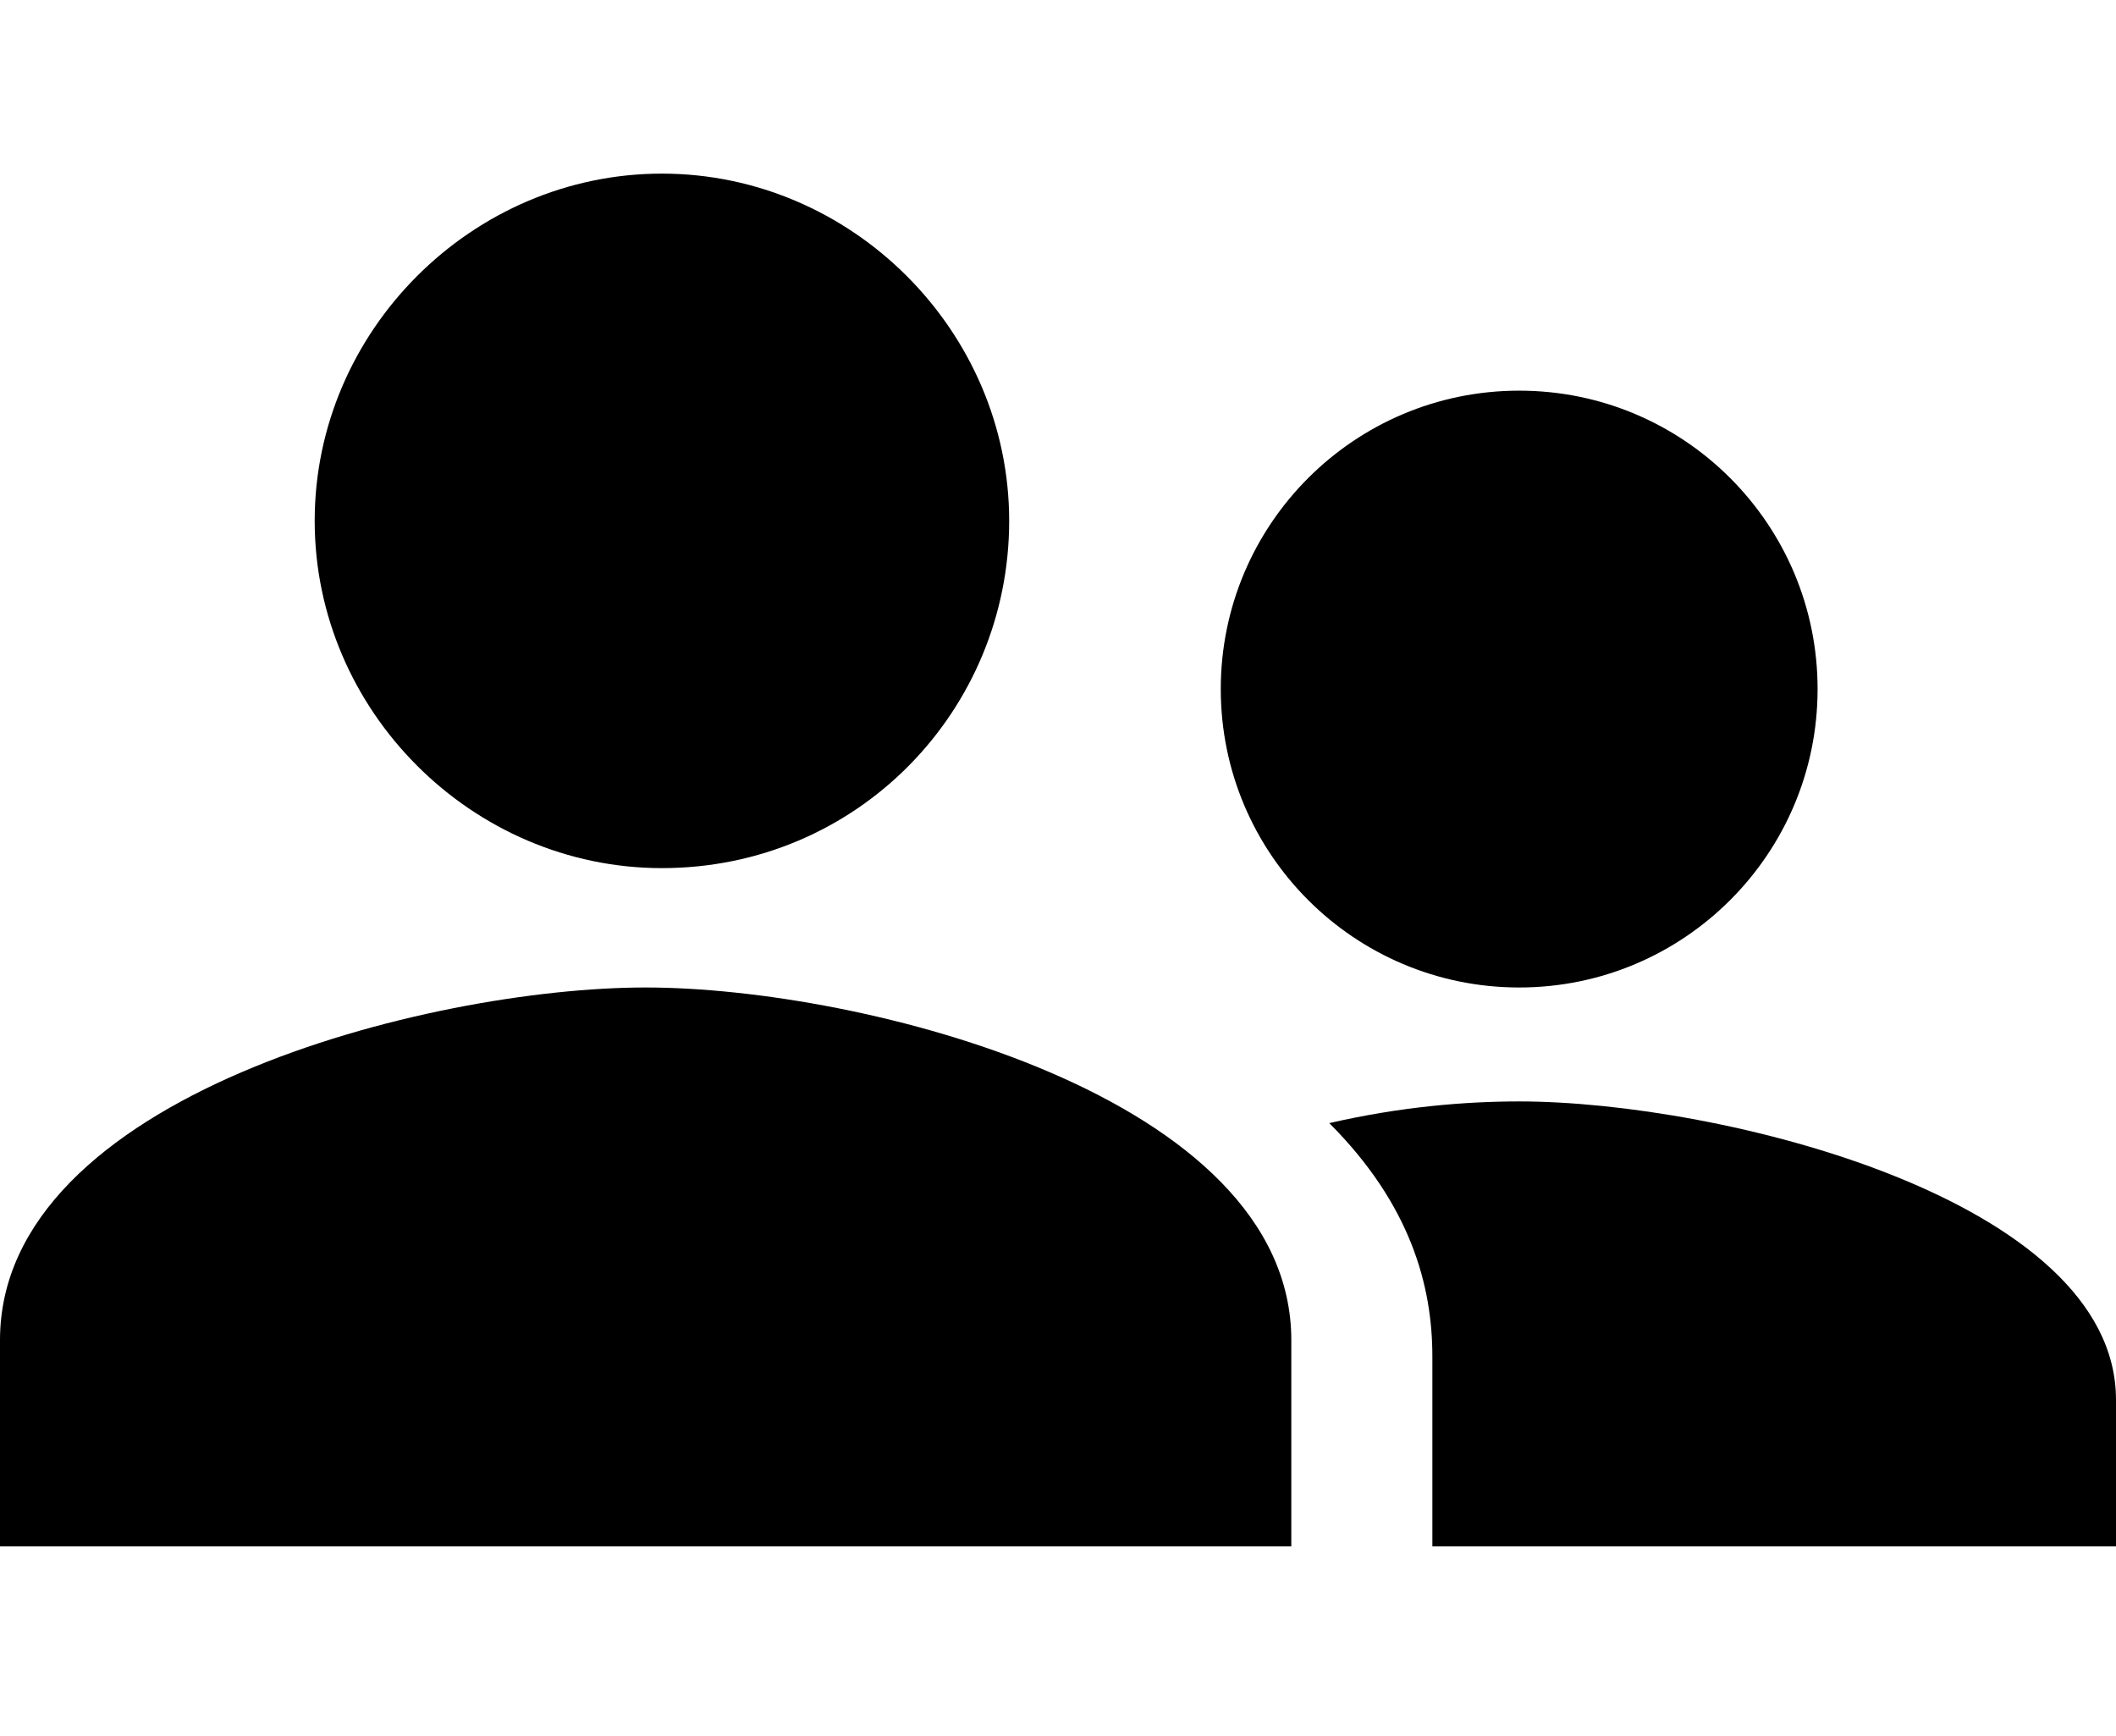 <?xml version="1.0" encoding="utf-8"?>
<!-- Generator: Adobe Illustrator 21.0.2, SVG Export Plug-In . SVG Version: 6.00 Build 0)  -->
<svg version="1.1" id="Layer_1" xmlns="http://www.w3.org/2000/svg" xmlns:xlink="http://www.w3.org/1999/xlink" x="0px" y="0px"
	 viewBox="0 0 39 32" style="enable-background:new 0 0 39 32;" xml:space="preserve">
<path d="M0,28.5v-3.8c0-4.5,7.9-6.5,11.9-6.5s11.9,2,11.9,6.5v3.8H0z M12.2,16c-3.5,0-6.4-2.9-6.4-6.4s2.9-6.4,6.4-6.4
	s6.4,2.9,6.4,6.4S15.8,16,12.2,16z"/>
<g>
	<circle cx="28" cy="12.7" r="5.5"/>
	<path d="M28,20.3c-1,0-2.2,0.1-3.5,0.4c1.5,1.5,1.9,3,1.9,4.3v3v0.5H39v-2.7C39,22.1,31.7,20.3,28,20.3z"/>
</g>
</svg>
